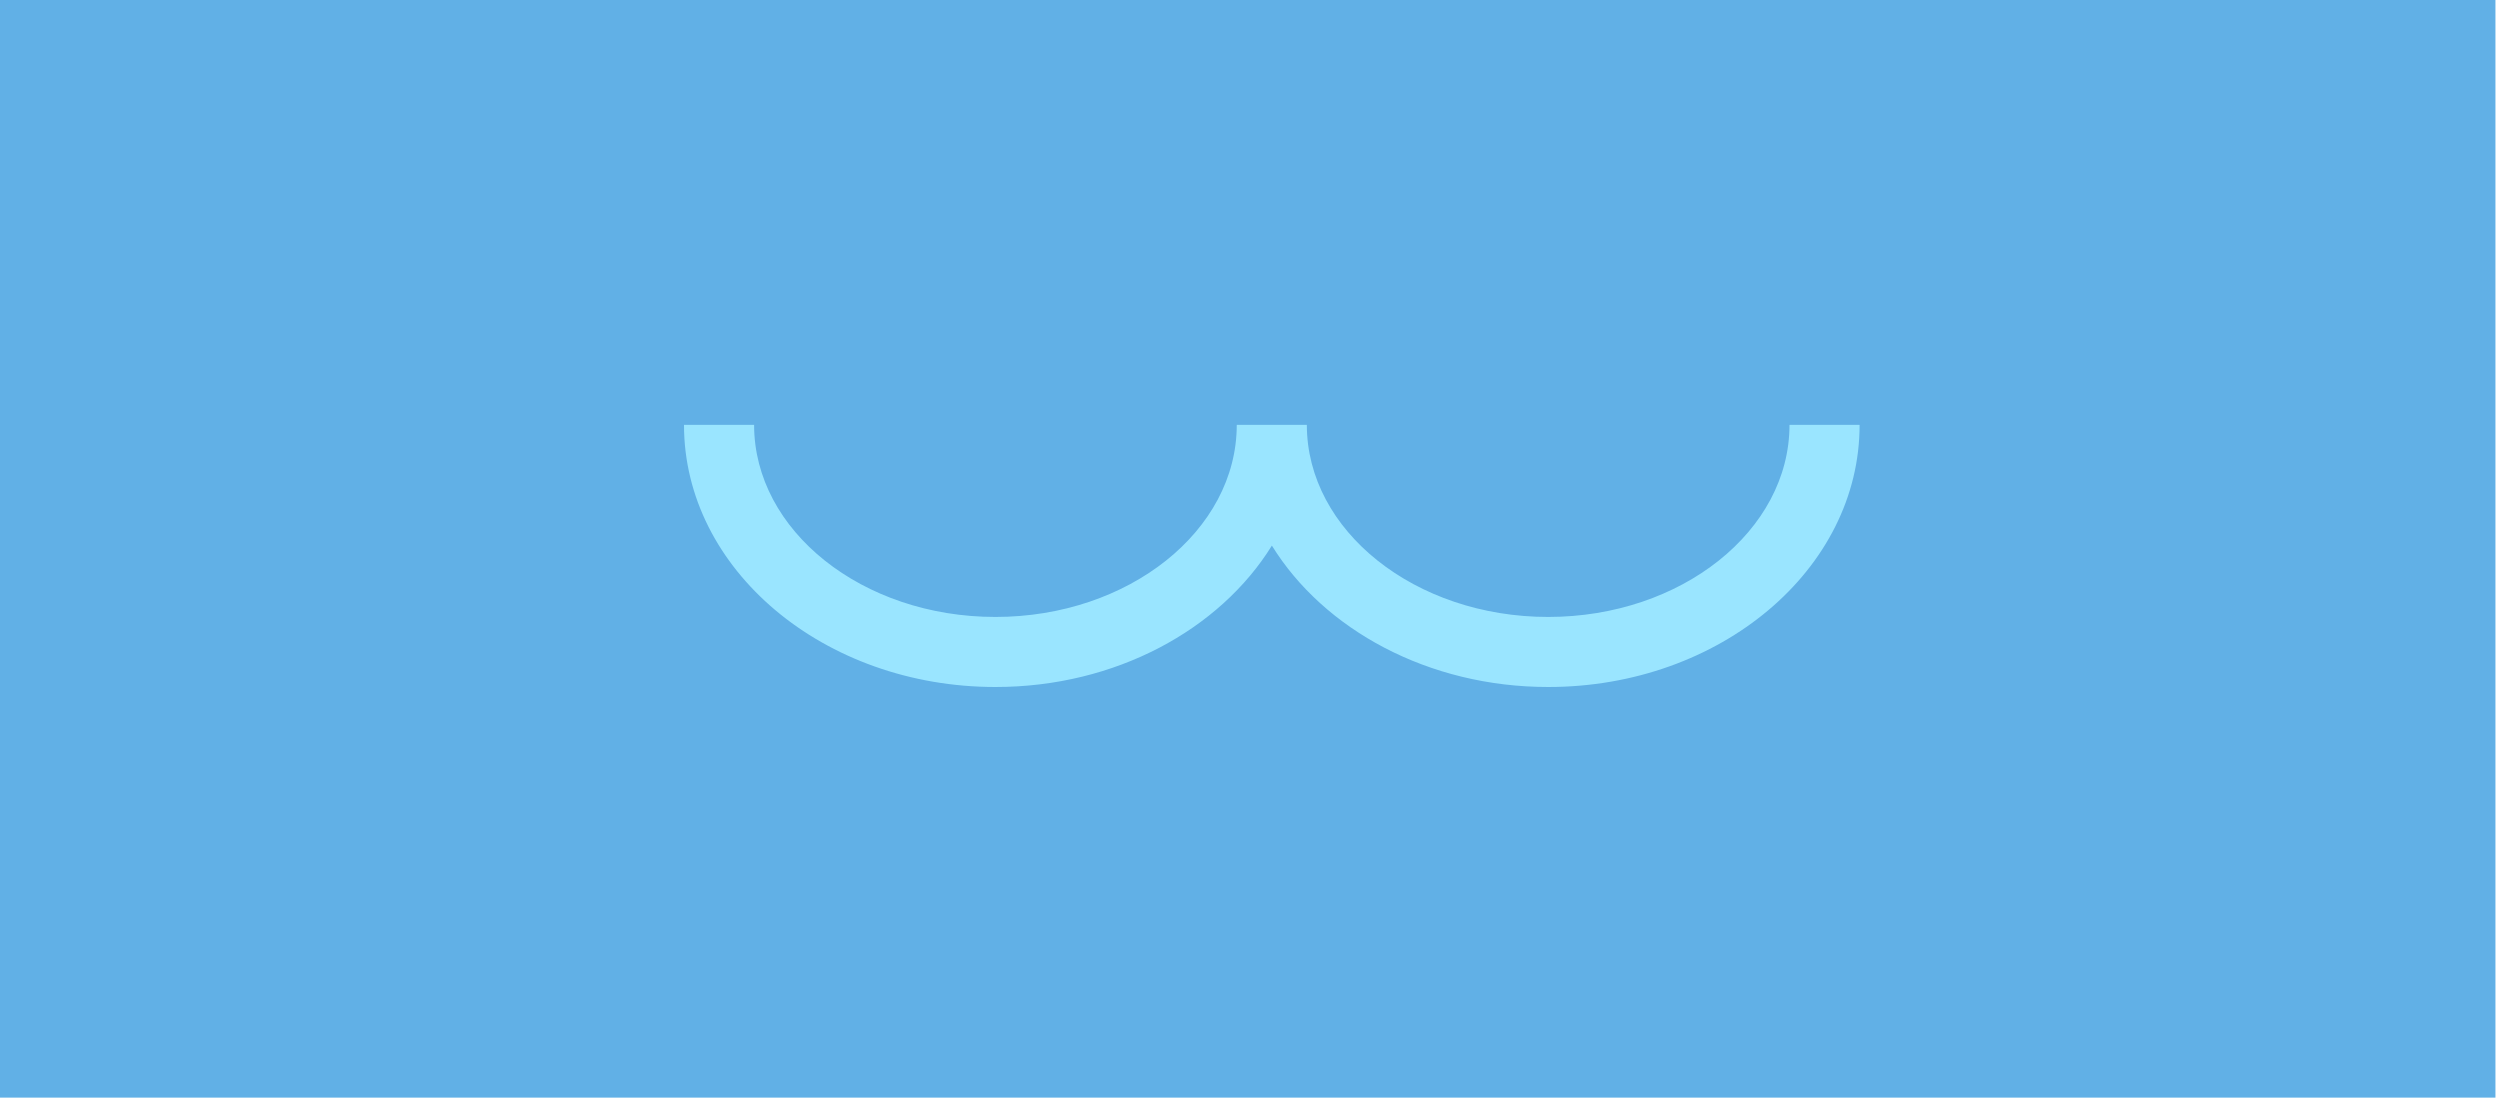 <svg width="145" height="64" viewBox="0 0 145 64" fill="none" xmlns="http://www.w3.org/2000/svg">
<path d="M144.736 0H0V63.662H144.736V0Z" fill="#61B0E6"/>
<path d="M89.8 39.846C82.838 39.846 76.781 36.516 73.769 31.645C70.756 36.516 64.7 39.846 57.737 39.846C47.777 39.846 39.672 33.029 39.672 24.643H43.738C43.738 30.783 50.017 35.783 57.735 35.783C65.455 35.783 71.732 30.783 71.732 24.643H75.797C75.797 30.783 82.077 35.783 89.794 35.783C97.512 35.783 103.791 30.783 103.791 24.643H107.857C107.863 33.029 99.76 39.846 89.8 39.846Z" fill="#9AE5FF"/>
</svg>
